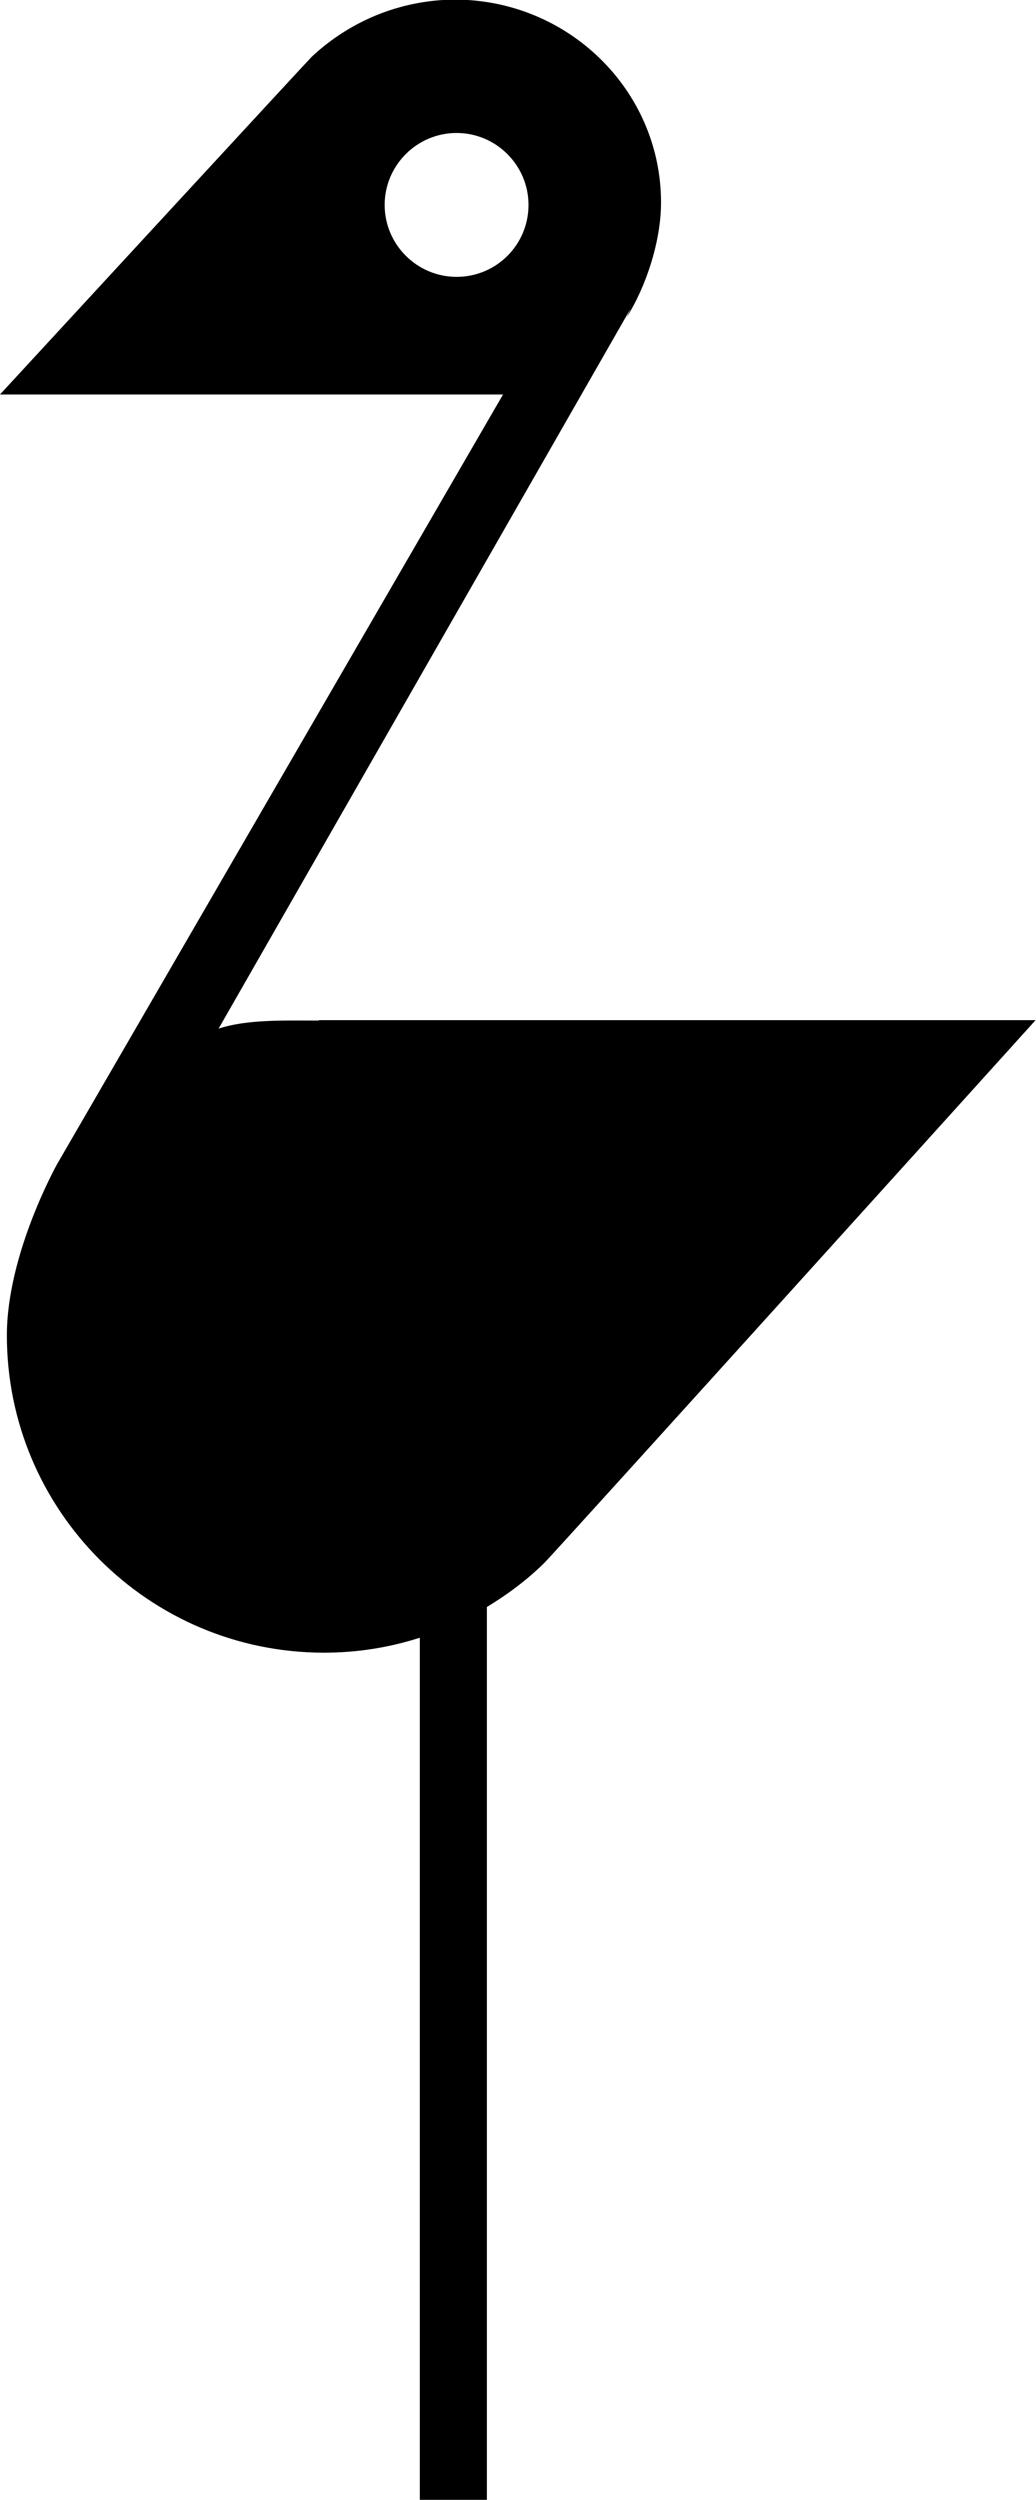 <svg xmlns="http://www.w3.org/2000/svg" width="256.4" viewBox="0 0 256.4 618.5" height="618.5" xml:space="preserve" style="enable-background:new 0 0 256.4 618.5"><path d="M78.9 252.5c-9 0-17.8-.3-24.8 2l102-178.2-1 2.2c4.8-7.6 8.5-18.8 8.5-28.4 0-27.7-22.9-50.2-51.1-50.2C98.8 0 86.4 5.4 77.2 14l-.1.1C75.7 15.5 0 97.6 0 97.6h124.5L14.2 287.9S1.7 310.1 1.7 330.4c0 43.4 35.2 78.5 78.5 78.5 8.3 0 16.2-1.3 23.7-3.7v213.3h16.6V397.6c5.1-3.1 9.8-6.6 14-10.7l.2-.2c2.2-2.1 121.6-134.3 121.6-134.3H78.9zm34.1-184c-9.8 0-17.8-8-17.8-17.8s8-17.8 17.8-17.8 17.8 8 17.8 17.8-7.9 17.8-17.8 17.8z"></path></svg>